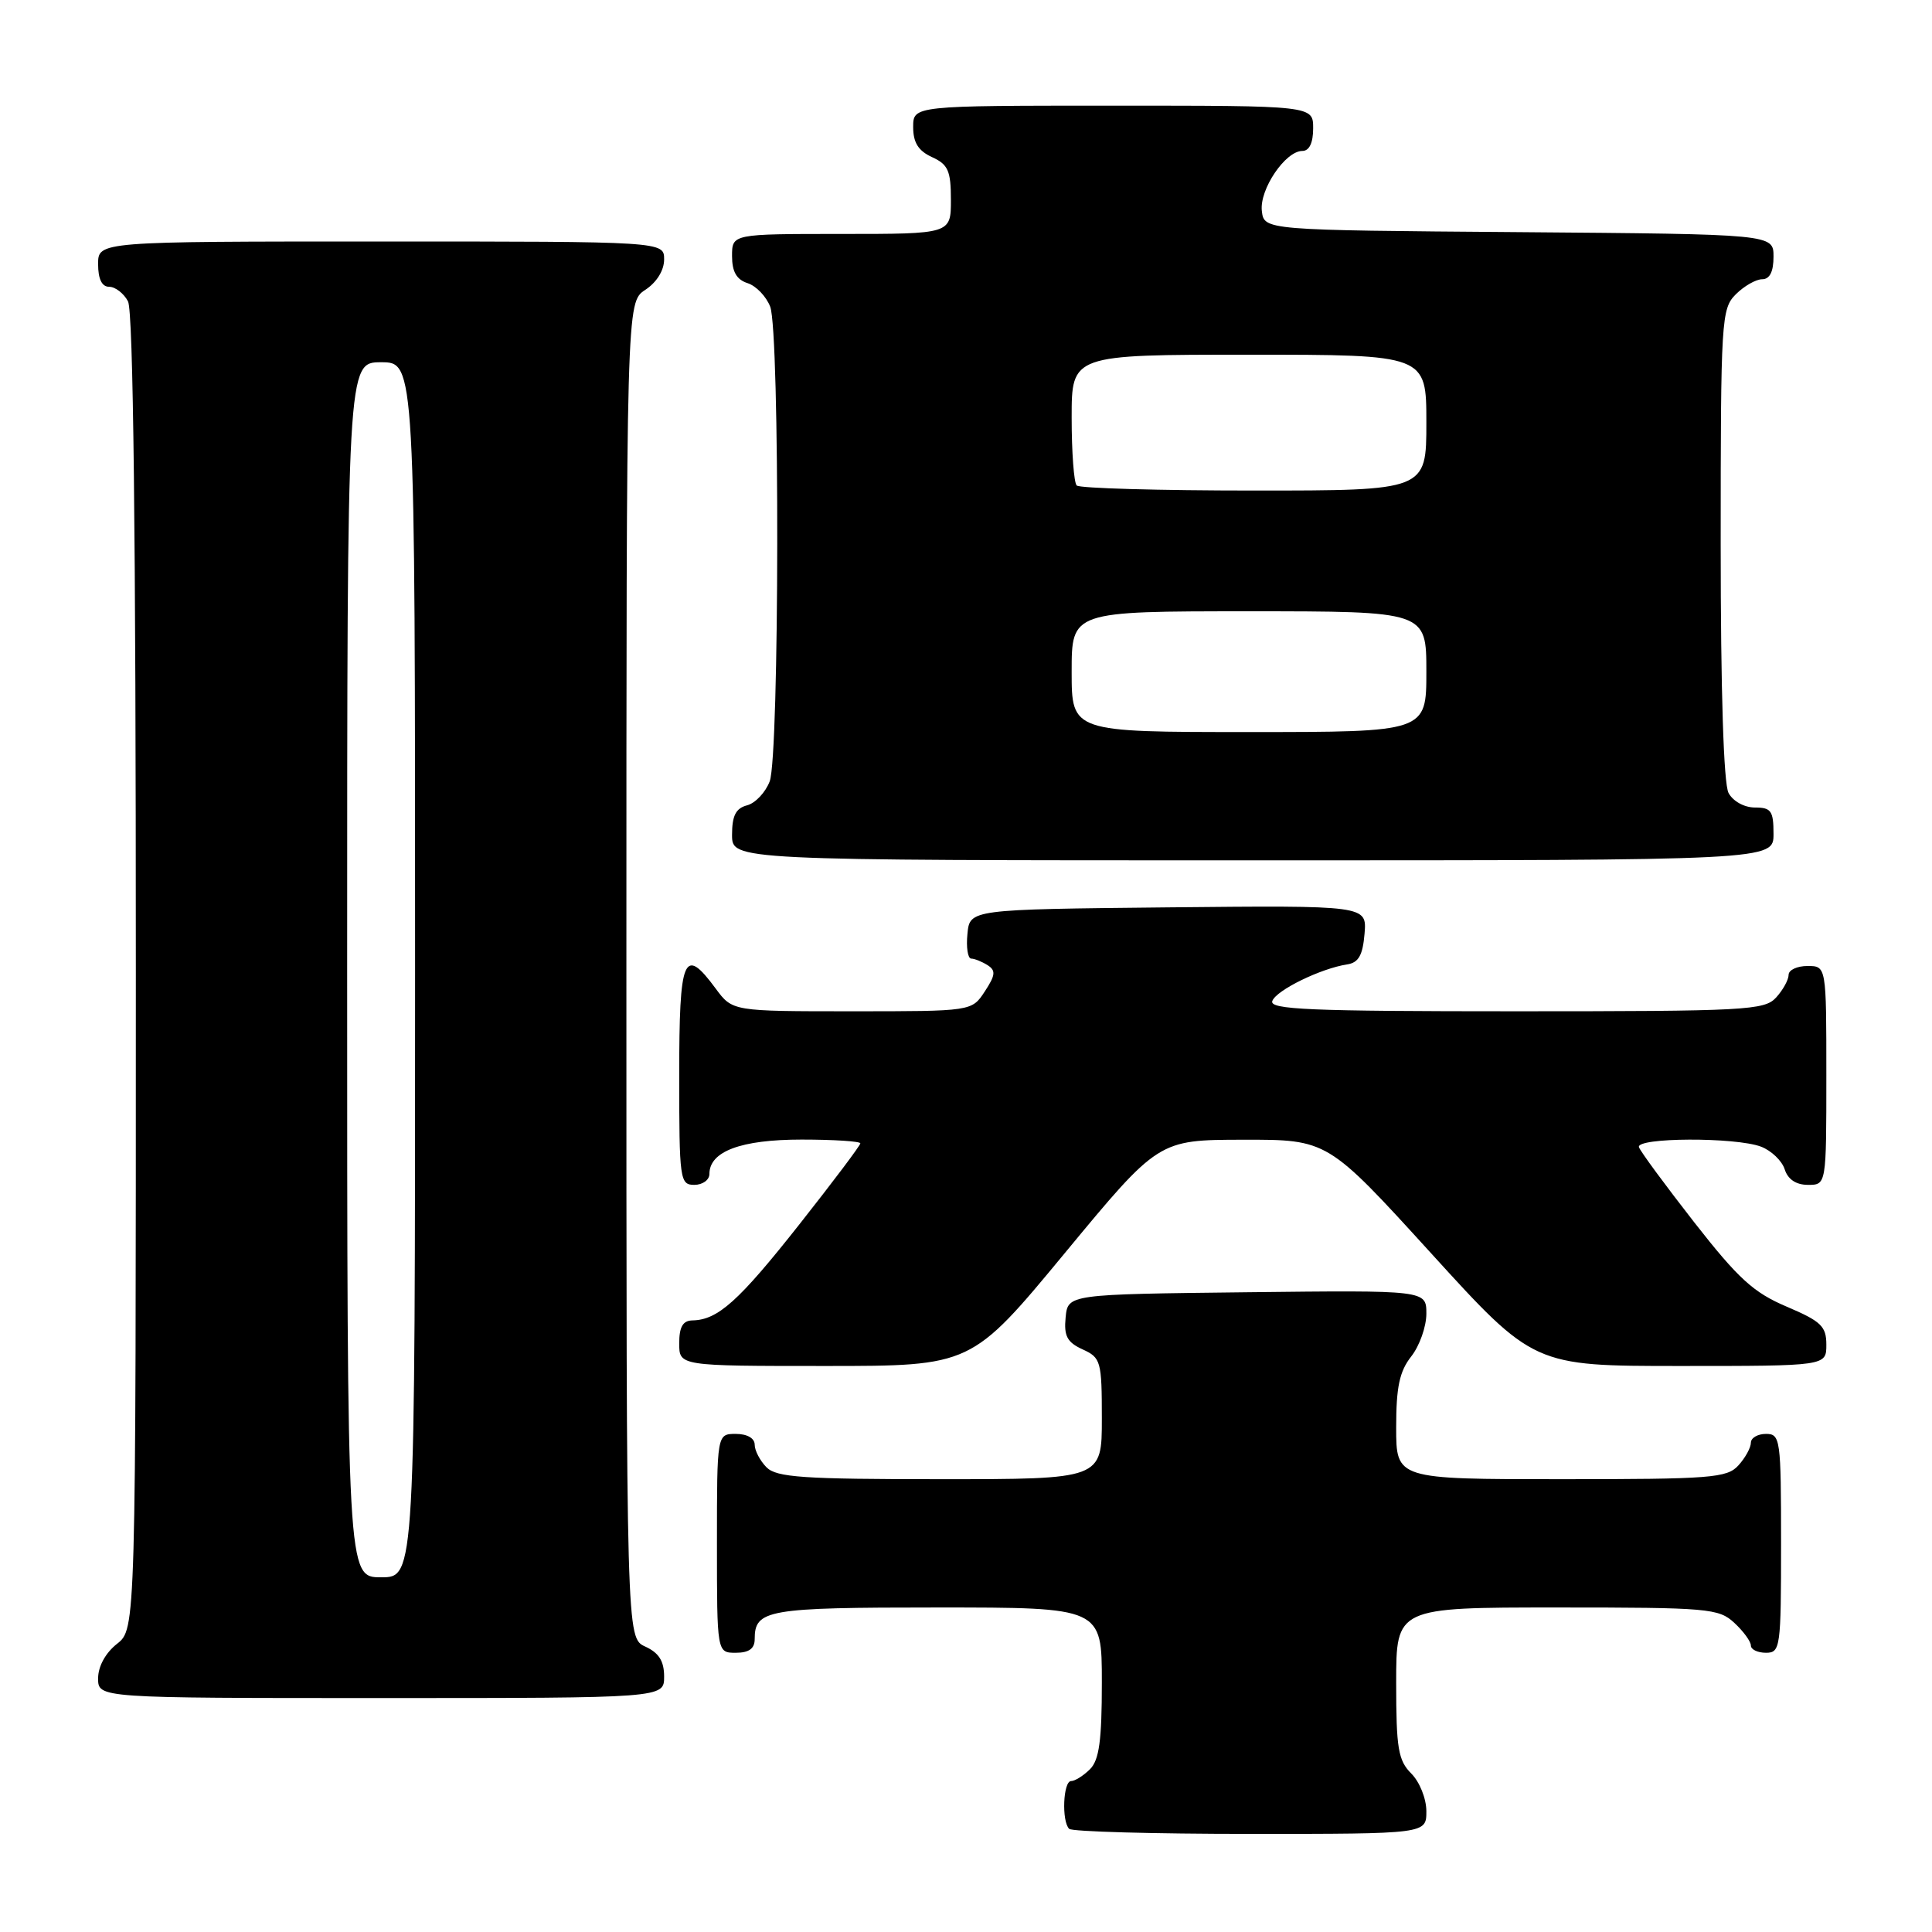 <?xml version="1.0" encoding="UTF-8" standalone="no"?>
<!DOCTYPE svg PUBLIC "-//W3C//DTD SVG 1.1//EN" "http://www.w3.org/Graphics/SVG/1.1/DTD/svg11.dtd" >
<svg xmlns="http://www.w3.org/2000/svg" xmlns:xlink="http://www.w3.org/1999/xlink" version="1.1" viewBox="0 0 256 256">
 <g >
 <path fill="currentColor"
d=" M 189.00 240.00 C 189.00 238.33 188.11 236.11 187.00 235.00 C 185.27 233.27 185.00 231.67 185.00 223.00 C 185.00 213.00 185.00 213.00 206.31 213.00 C 226.38 213.00 227.75 213.12 229.81 215.04 C 231.02 216.16 232.00 217.51 232.00 218.04 C 232.00 218.57 232.90 219.00 234.00 219.00 C 235.91 219.00 236.00 218.33 236.00 204.50 C 236.00 190.67 235.91 190.00 234.00 190.00 C 232.90 190.00 232.00 190.53 232.00 191.17 C 232.00 191.82 231.26 193.17 230.35 194.17 C 228.84 195.84 226.74 196.00 206.85 196.00 C 185.00 196.00 185.00 196.00 185.00 189.13 C 185.00 183.78 185.44 181.71 187.00 179.73 C 188.10 178.33 189.00 175.78 189.00 174.07 C 189.00 170.96 189.00 170.96 165.25 171.23 C 141.50 171.50 141.50 171.50 141.20 174.57 C 140.96 177.03 141.40 177.86 143.45 178.80 C 145.87 179.90 146.00 180.35 146.00 187.98 C 146.00 196.00 146.00 196.00 124.57 196.00 C 106.42 196.00 102.90 195.76 101.57 194.43 C 100.71 193.56 100.00 192.21 100.00 191.43 C 100.00 190.57 99.00 190.00 97.50 190.00 C 95.00 190.00 95.00 190.00 95.00 204.50 C 95.00 219.00 95.00 219.00 97.50 219.00 C 99.24 219.00 100.00 218.45 100.00 217.20 C 100.00 213.28 101.62 213.00 124.20 213.00 C 146.00 213.00 146.00 213.00 146.00 222.93 C 146.00 230.62 145.65 233.21 144.43 234.43 C 143.56 235.29 142.44 236.00 141.93 236.00 C 140.87 236.00 140.65 241.32 141.67 242.33 C 142.03 242.70 152.83 243.00 165.67 243.00 C 189.00 243.00 189.00 243.00 189.00 240.00 Z  M 88.00 222.16 C 88.00 220.10 87.31 219.01 85.50 218.18 C 83.00 217.04 83.00 217.04 83.00 128.54 C 83.00 40.05 83.00 40.05 85.50 38.41 C 87.01 37.42 88.00 35.83 88.00 34.38 C 88.00 32.00 88.00 32.00 50.50 32.00 C 13.00 32.00 13.00 32.00 13.00 35.00 C 13.00 36.97 13.50 38.00 14.46 38.00 C 15.27 38.00 16.40 38.87 16.96 39.93 C 17.66 41.23 18.00 70.81 18.00 128.86 C 18.00 215.85 18.00 215.85 15.50 217.82 C 13.98 219.02 13.00 220.81 13.00 222.39 C 13.00 225.00 13.00 225.00 50.50 225.00 C 88.00 225.00 88.00 225.00 88.00 222.16 Z  M 141.11 166.02 C 153.50 151.04 153.50 151.04 164.70 151.02 C 175.91 151.00 175.91 151.00 189.57 166.00 C 203.22 181.00 203.22 181.00 222.61 181.00 C 242.00 181.00 242.00 181.00 242.00 178.18 C 242.00 175.74 241.31 175.08 236.75 173.14 C 232.36 171.28 230.35 169.45 224.50 161.97 C 220.66 157.05 217.36 152.57 217.17 152.01 C 216.74 150.71 229.96 150.66 233.35 151.94 C 234.71 152.46 236.12 153.81 236.48 154.94 C 236.91 156.28 237.99 157.00 239.57 157.00 C 242.00 157.00 242.00 157.00 242.00 142.50 C 242.00 128.00 242.00 128.00 239.50 128.00 C 238.12 128.00 237.00 128.53 237.00 129.17 C 237.00 129.82 236.26 131.17 235.35 132.17 C 233.81 133.87 231.40 134.00 200.88 134.00 C 173.45 134.00 168.15 133.77 168.59 132.63 C 169.14 131.19 175.03 128.32 178.50 127.79 C 180.02 127.56 180.57 126.58 180.81 123.72 C 181.12 119.97 181.12 119.97 154.81 120.23 C 128.50 120.50 128.50 120.50 128.19 123.75 C 128.01 125.54 128.24 127.01 128.69 127.02 C 129.13 127.02 130.11 127.42 130.86 127.89 C 131.97 128.60 131.91 129.21 130.49 131.37 C 128.77 134.00 128.77 134.00 112.91 134.00 C 97.06 134.00 97.06 134.00 94.84 131.00 C 90.61 125.27 90.00 126.71 90.00 142.50 C 90.00 156.33 90.09 157.00 92.00 157.00 C 93.10 157.00 94.00 156.35 94.00 155.56 C 94.00 152.56 98.18 151.00 106.22 151.00 C 110.50 151.00 114.00 151.23 114.00 151.50 C 114.00 151.78 110.36 156.61 105.91 162.25 C 97.88 172.42 95.12 174.90 91.75 174.96 C 90.48 174.99 90.00 175.82 90.00 178.00 C 90.00 181.00 90.00 181.00 109.36 181.00 C 128.72 181.00 128.72 181.00 141.11 166.02 Z  M 235.00 110.50 C 235.00 107.45 234.69 107.00 232.54 107.00 C 231.12 107.00 229.63 106.17 229.04 105.07 C 228.39 103.85 228.00 91.57 228.00 72.07 C 228.00 42.33 228.09 40.91 230.00 39.00 C 231.10 37.90 232.68 37.00 233.50 37.00 C 234.50 37.00 235.00 36.00 235.00 34.01 C 235.00 31.03 235.00 31.03 201.25 30.76 C 167.50 30.50 167.50 30.50 167.20 27.95 C 166.87 25.10 170.32 20.00 172.57 20.00 C 173.49 20.00 174.00 18.93 174.00 17.00 C 174.00 14.00 174.00 14.00 147.50 14.00 C 121.00 14.00 121.00 14.00 121.00 16.84 C 121.00 18.90 121.69 19.99 123.50 20.82 C 125.63 21.79 126.00 22.63 126.00 26.48 C 126.00 31.00 126.00 31.00 111.50 31.00 C 97.00 31.00 97.00 31.00 97.00 33.93 C 97.00 36.01 97.60 37.05 99.06 37.52 C 100.19 37.88 101.54 39.29 102.06 40.65 C 103.34 44.03 103.28 100.13 101.99 103.53 C 101.43 105.00 100.08 106.43 98.99 106.71 C 97.50 107.10 97.00 108.08 97.00 110.62 C 97.00 114.00 97.00 114.00 166.00 114.00 C 235.00 114.00 235.00 114.00 235.00 110.50 Z  M 46.00 128.50 C 46.00 48.00 46.00 48.00 50.50 48.00 C 55.00 48.00 55.00 48.00 55.00 128.50 C 55.00 209.00 55.00 209.00 50.50 209.00 C 46.00 209.00 46.00 209.00 46.00 128.50 Z  M 142.00 89.00 C 142.00 81.00 142.00 81.00 165.50 81.00 C 189.00 81.00 189.00 81.00 189.00 89.00 C 189.00 97.00 189.00 97.00 165.50 97.00 C 142.00 97.00 142.00 97.00 142.00 89.00 Z  M 142.67 64.33 C 142.30 63.97 142.00 59.92 142.00 55.33 C 142.00 47.00 142.00 47.00 165.50 47.00 C 189.00 47.00 189.00 47.00 189.00 56.00 C 189.00 65.00 189.00 65.00 166.17 65.00 C 153.61 65.00 143.03 64.70 142.67 64.33 Z "/>
</g>
</svg>